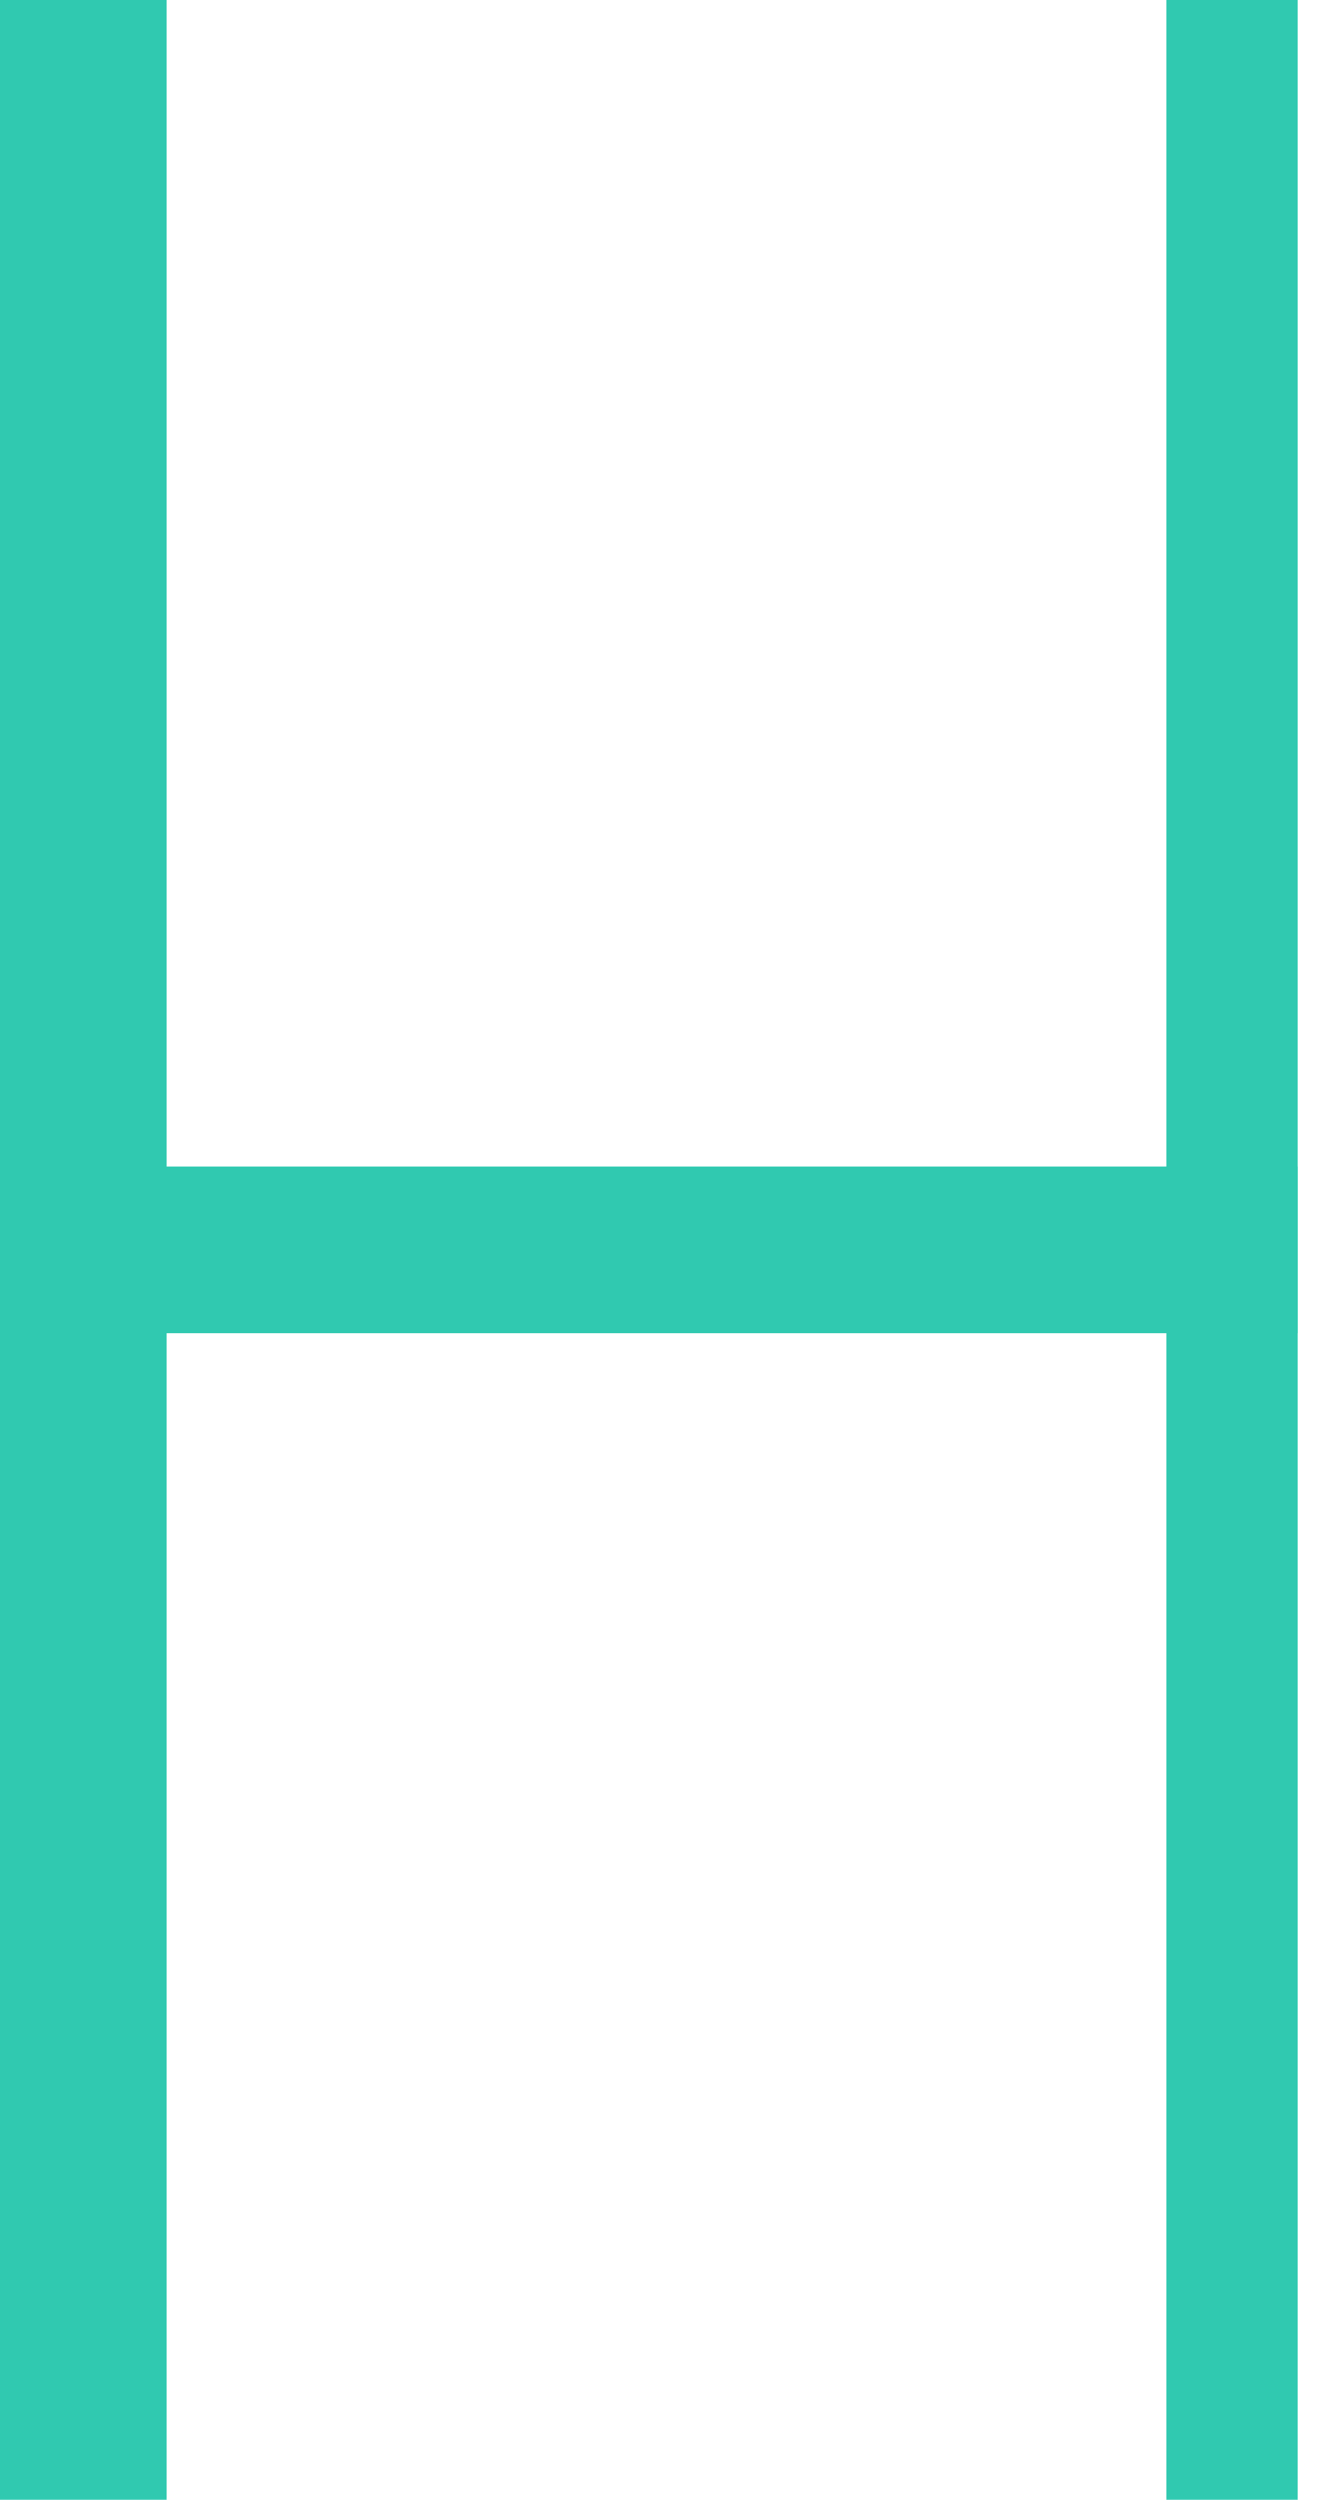 <svg width="8" height="15" viewBox="0 0 8 15" fill="none" xmlns="http://www.w3.org/2000/svg">
<g clip-path="url(#clip0_2029_9089)">
<line x1="0.5" y1="15" x2="0.5" stroke="#30C9B0"/>
<line y1="7.5" x2="7.788" y2="7.5" stroke="#30C9B0"/>
<line x1="7.5" y1="15" x2="7.5" stroke="#30C9B0"/>
</g>
<defs>
<clipPath id="clip0_2029_9089">
<rect width="7.788" height="15" fill="white"/>
</clipPath>
</defs>
</svg>
